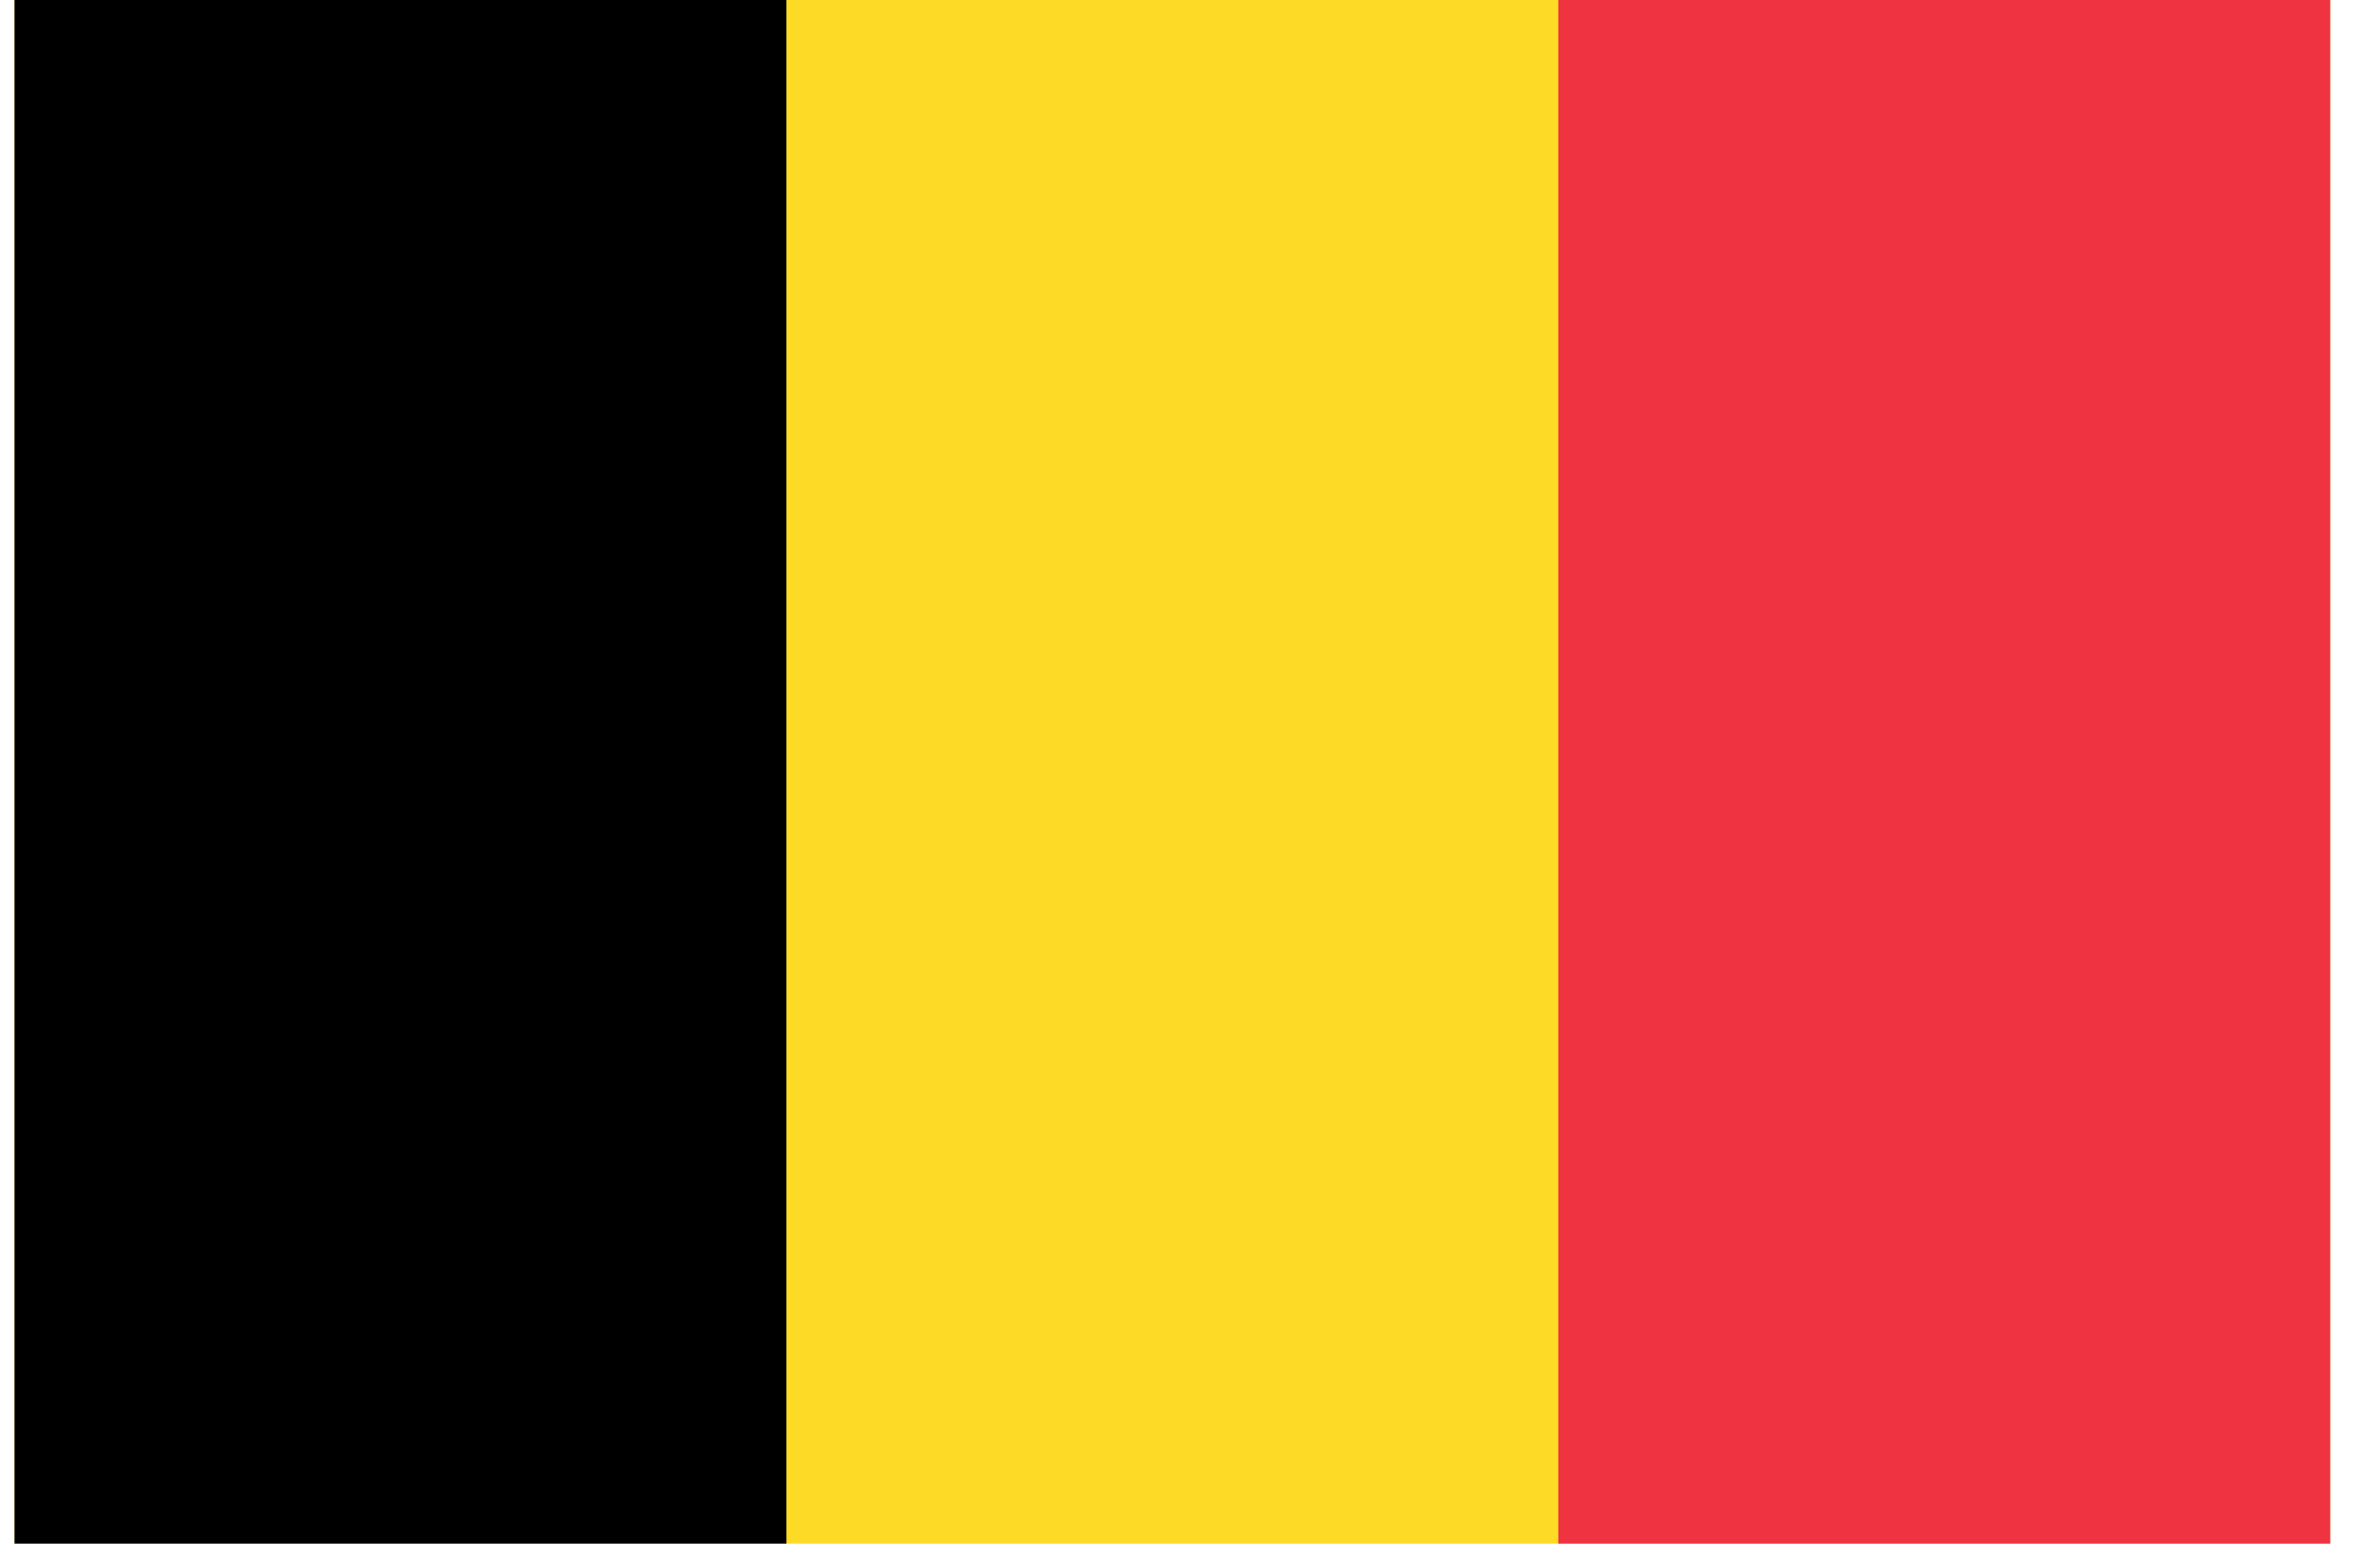 <svg width="37" height="24" viewBox="0 0 37 24" fill="none" xmlns="http://www.w3.org/2000/svg">
<g clip-path="url(#clip0_15_197)">
<path d="M0.226 0H36.226V24H0.226V0Z" fill="#FDDA25"/>
<path d="M0.226 0H12.226V24H0.226V0Z" fill="black"/>
<path d="M24.226 0H36.226V24H24.226V0Z" fill="#EF3340"/>
</g>
<defs>
<clipPath id="clip0_15_197">
<rect width="36" height="24" fill="white" transform="translate(0.226)"/>
</clipPath>
</defs>
</svg>
